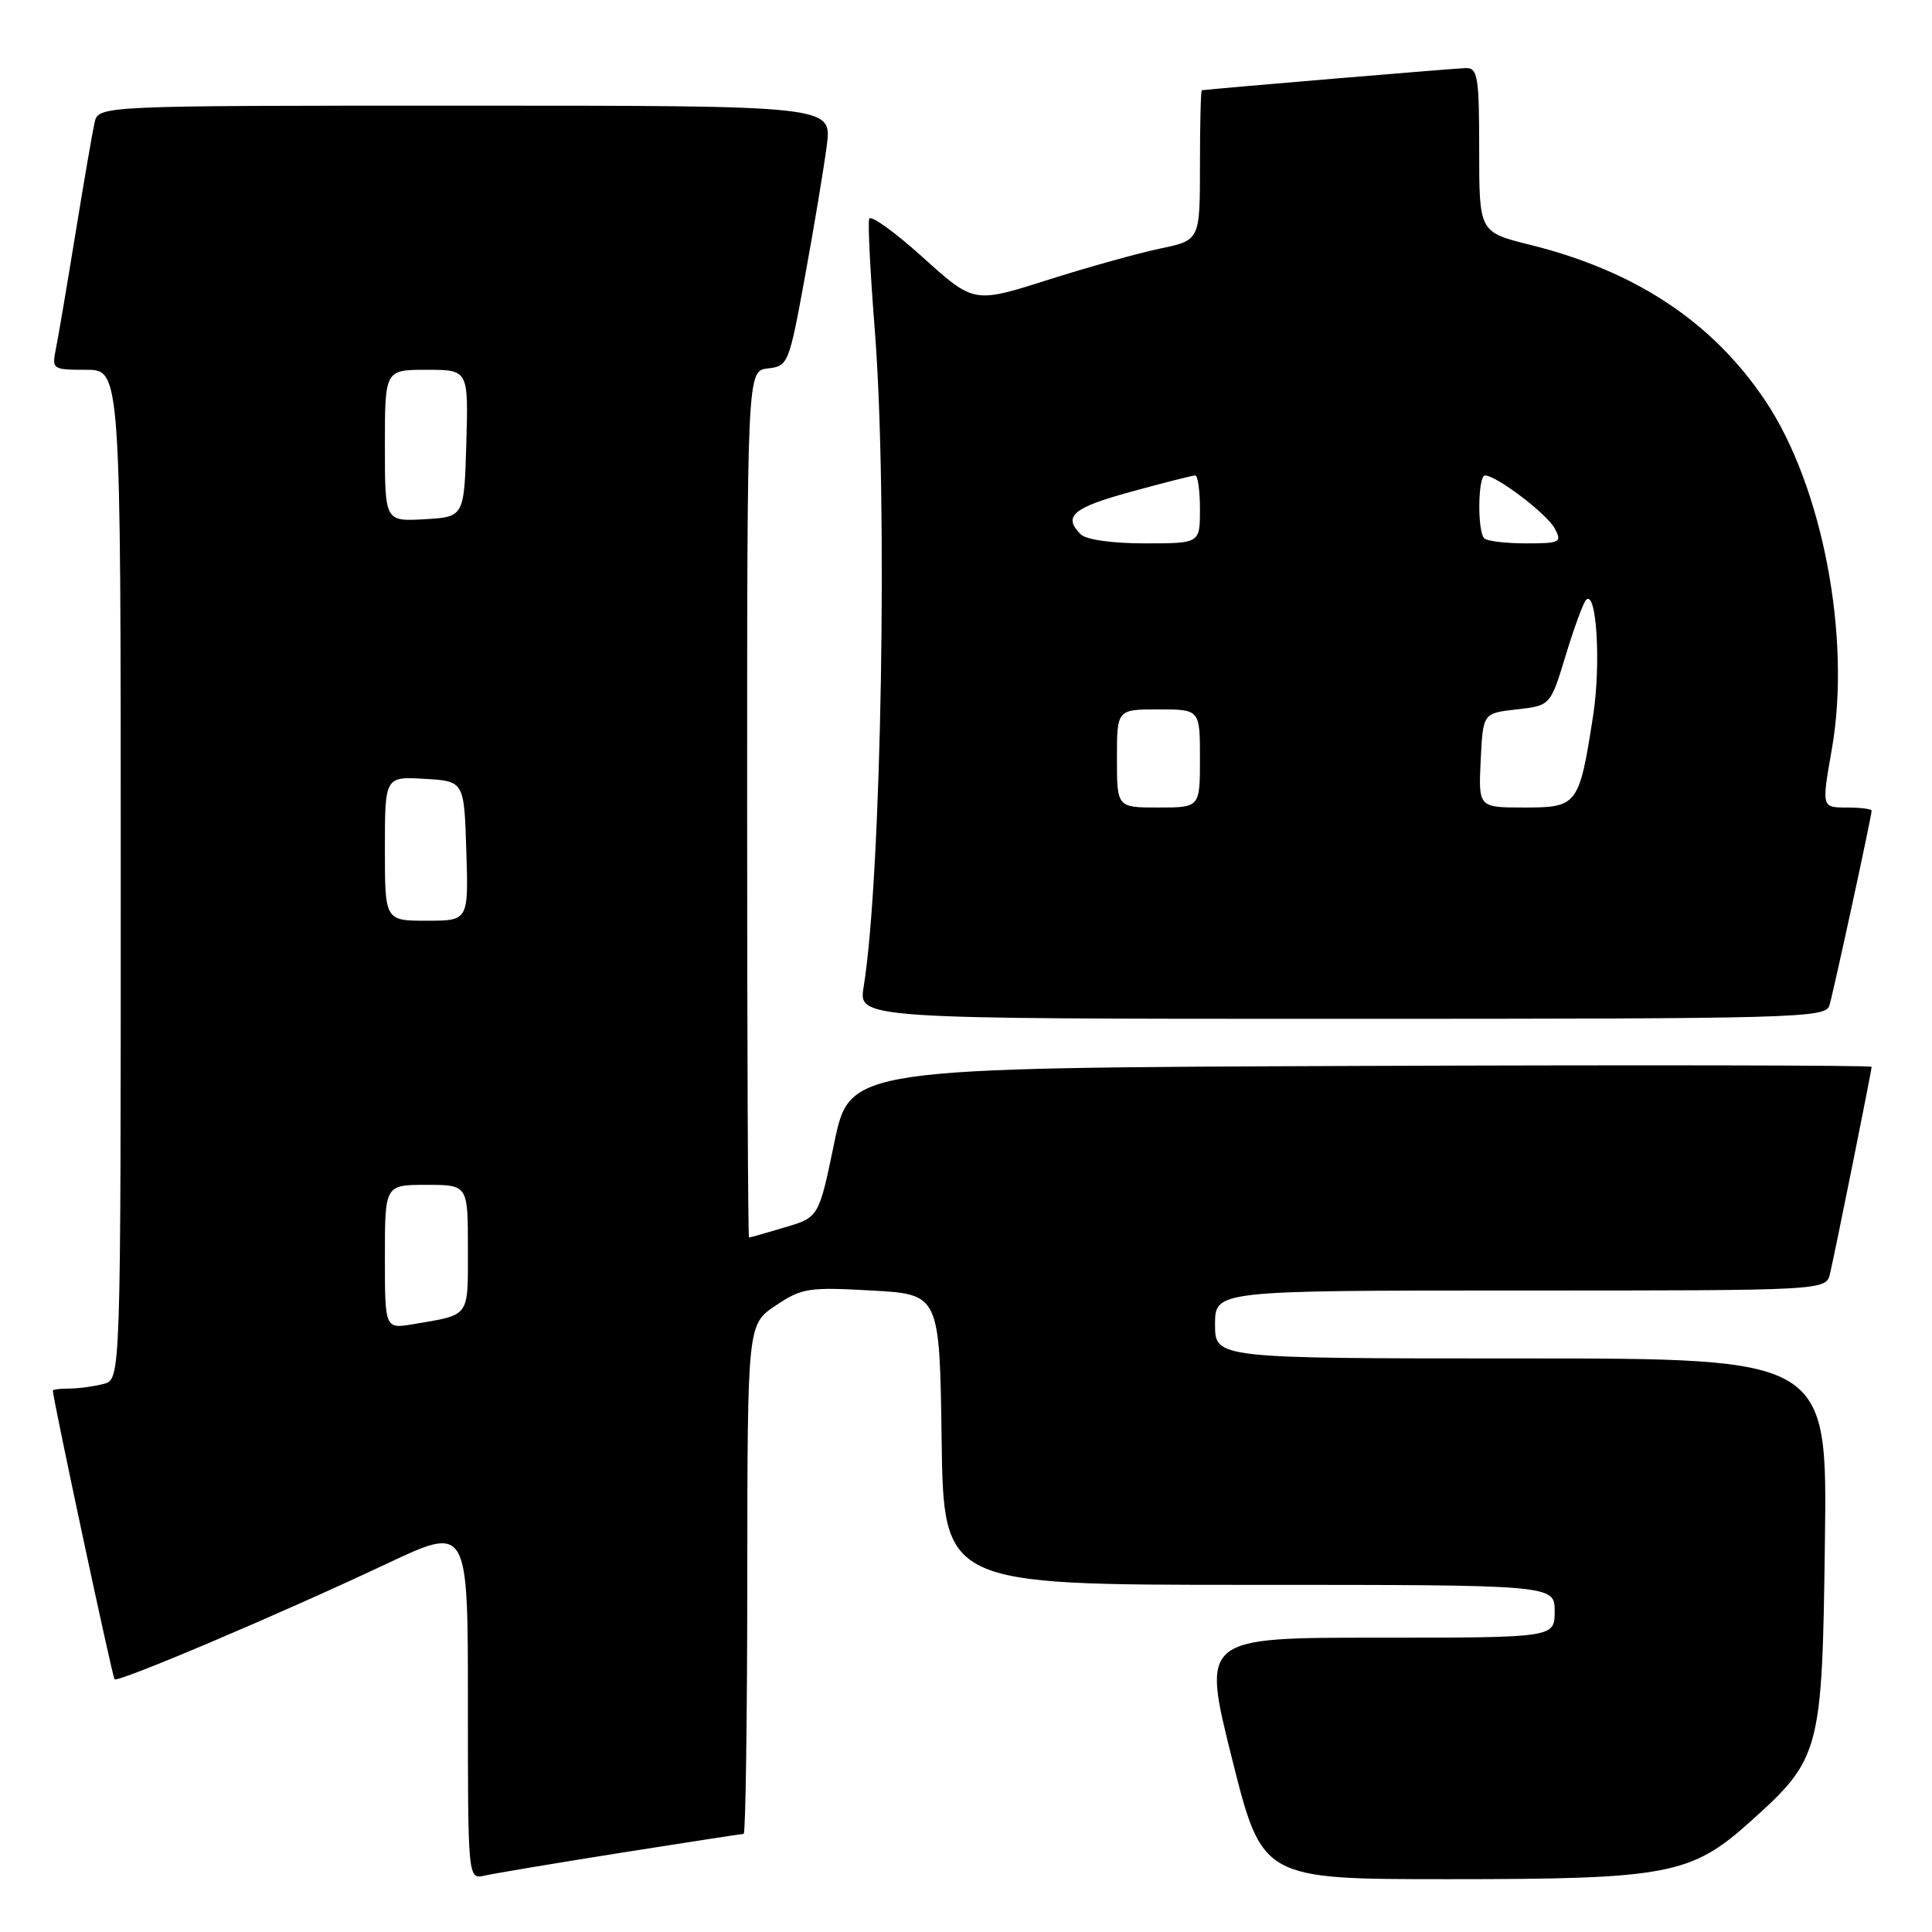 <?xml version="1.0" encoding="UTF-8" standalone="no"?>
<!DOCTYPE svg PUBLIC "-//W3C//DTD SVG 1.1//EN" "http://www.w3.org/Graphics/SVG/1.1/DTD/svg11.dtd" >
<svg xmlns="http://www.w3.org/2000/svg" xmlns:xlink="http://www.w3.org/1999/xlink" version="1.1" viewBox="0 0 256 256">
 <g >
 <path fill="currentColor"
d=" M 82.29 245.50 C 90.98 244.13 98.29 243.00 98.54 243.00 C 98.79 243.00 99.01 227.81 99.02 209.25 C 99.04 175.50 99.04 175.50 102.77 173.00 C 106.24 170.67 107.13 170.53 115.50 171.00 C 124.50 171.50 124.50 171.50 124.77 190.75 C 125.04 210.00 125.04 210.00 165.52 210.00 C 206.00 210.00 206.00 210.00 206.00 213.50 C 206.00 217.00 206.00 217.00 182.62 217.00 C 159.24 217.00 159.24 217.00 163.24 233.00 C 167.25 249.00 167.25 249.00 191.94 249.00 C 221.05 249.00 224.09 248.42 231.95 241.35 C 241.23 233.01 241.45 232.17 241.81 204.25 C 242.13 180.00 242.13 180.00 201.56 180.00 C 161.00 180.00 161.00 180.00 161.00 175.50 C 161.00 171.00 161.00 171.00 201.48 171.00 C 241.96 171.00 241.96 171.00 242.49 168.75 C 243.17 165.88 248.00 141.85 248.00 141.36 C 248.00 141.15 217.54 141.10 180.30 141.24 C 112.61 141.50 112.61 141.50 110.55 151.40 C 108.50 161.30 108.50 161.30 104.00 162.63 C 101.53 163.37 99.39 163.98 99.25 163.98 C 99.11 163.99 99.00 138.15 99.00 106.57 C 99.00 49.13 99.00 49.13 101.75 48.82 C 104.44 48.51 104.55 48.23 106.69 36.50 C 107.90 29.90 109.18 22.14 109.56 19.25 C 110.23 14.00 110.23 14.00 61.63 14.00 C 13.04 14.00 13.04 14.00 12.53 16.25 C 12.25 17.49 11.11 24.12 9.99 31.00 C 8.87 37.88 7.71 44.74 7.40 46.25 C 6.86 48.93 6.96 49.00 11.42 49.00 C 16.00 49.00 16.00 49.00 16.00 115.88 C 16.00 182.77 16.00 182.77 13.75 183.37 C 12.51 183.70 10.49 183.98 9.25 183.99 C 8.01 183.99 7.00 184.11 7.00 184.25 C 7.01 185.35 14.89 222.23 15.18 222.51 C 15.64 222.98 37.05 213.89 51.25 207.20 C 62.00 202.13 62.00 202.13 62.00 225.58 C 62.00 249.04 62.00 249.04 64.25 248.52 C 65.49 248.24 73.61 246.88 82.29 245.50 Z  M 242.40 133.25 C 242.95 131.42 248.00 108.15 248.00 107.42 C 248.00 107.19 246.51 107.00 244.68 107.00 C 241.37 107.00 241.37 107.00 242.73 99.25 C 245.32 84.49 241.50 64.47 233.94 53.14 C 226.96 42.70 216.76 35.92 202.75 32.44 C 196.00 30.76 196.00 30.76 196.00 19.88 C 196.00 10.18 195.81 9.00 194.25 9.02 C 192.95 9.04 160.72 11.75 159.25 11.96 C 159.11 11.98 159.00 16.46 159.00 21.92 C 159.00 31.83 159.00 31.83 153.75 32.93 C 150.86 33.53 144.12 35.41 138.77 37.11 C 129.04 40.20 129.04 40.20 122.27 34.09 C 118.55 30.73 115.35 28.44 115.17 28.99 C 114.98 29.55 115.32 36.22 115.92 43.81 C 117.66 66.00 116.81 116.19 114.44 130.75 C 113.74 135.00 113.74 135.00 177.80 135.00 C 237.95 135.00 241.90 134.89 242.40 133.25 Z  M 51.00 166.55 C 51.00 157.00 51.00 157.00 56.50 157.00 C 62.00 157.00 62.00 157.00 62.00 165.43 C 62.00 174.68 62.37 174.17 54.75 175.46 C 51.00 176.09 51.00 176.09 51.00 166.55 Z  M 51.00 112.45 C 51.00 102.90 51.00 102.90 56.25 103.20 C 61.50 103.50 61.50 103.50 61.79 112.75 C 62.08 122.00 62.08 122.00 56.54 122.00 C 51.00 122.00 51.00 122.00 51.00 112.45 Z  M 51.00 59.05 C 51.00 49.00 51.00 49.00 56.54 49.00 C 62.07 49.00 62.07 49.00 61.79 58.75 C 61.50 68.50 61.50 68.50 56.25 68.80 C 51.00 69.10 51.00 69.10 51.00 59.05 Z  M 148.00 100.50 C 148.00 94.00 148.00 94.00 153.50 94.00 C 159.00 94.00 159.00 94.00 159.00 100.50 C 159.00 107.00 159.00 107.00 153.50 107.00 C 148.00 107.00 148.00 107.00 148.00 100.50 Z  M 196.20 100.75 C 196.50 94.50 196.50 94.50 200.97 94.00 C 205.44 93.50 205.44 93.50 207.47 86.82 C 208.59 83.14 209.80 79.84 210.17 79.48 C 211.56 78.12 212.15 88.01 211.10 94.81 C 209.25 106.73 209.04 107.00 201.98 107.00 C 195.90 107.00 195.90 107.00 196.20 100.75 Z  M 143.20 70.80 C 140.81 68.41 142.14 67.27 149.87 65.16 C 154.20 63.97 158.02 63.00 158.37 63.00 C 158.72 63.00 159.00 65.03 159.00 67.50 C 159.00 72.00 159.00 72.00 151.70 72.00 C 147.36 72.00 143.91 71.51 143.20 70.80 Z  M 196.67 71.33 C 195.74 70.40 195.83 63.00 196.77 63.00 C 198.28 63.00 204.97 68.08 206.01 70.02 C 207.00 71.87 206.74 72.00 202.20 72.00 C 199.52 72.00 197.03 71.70 196.67 71.33 Z "/>
</g>
</svg>